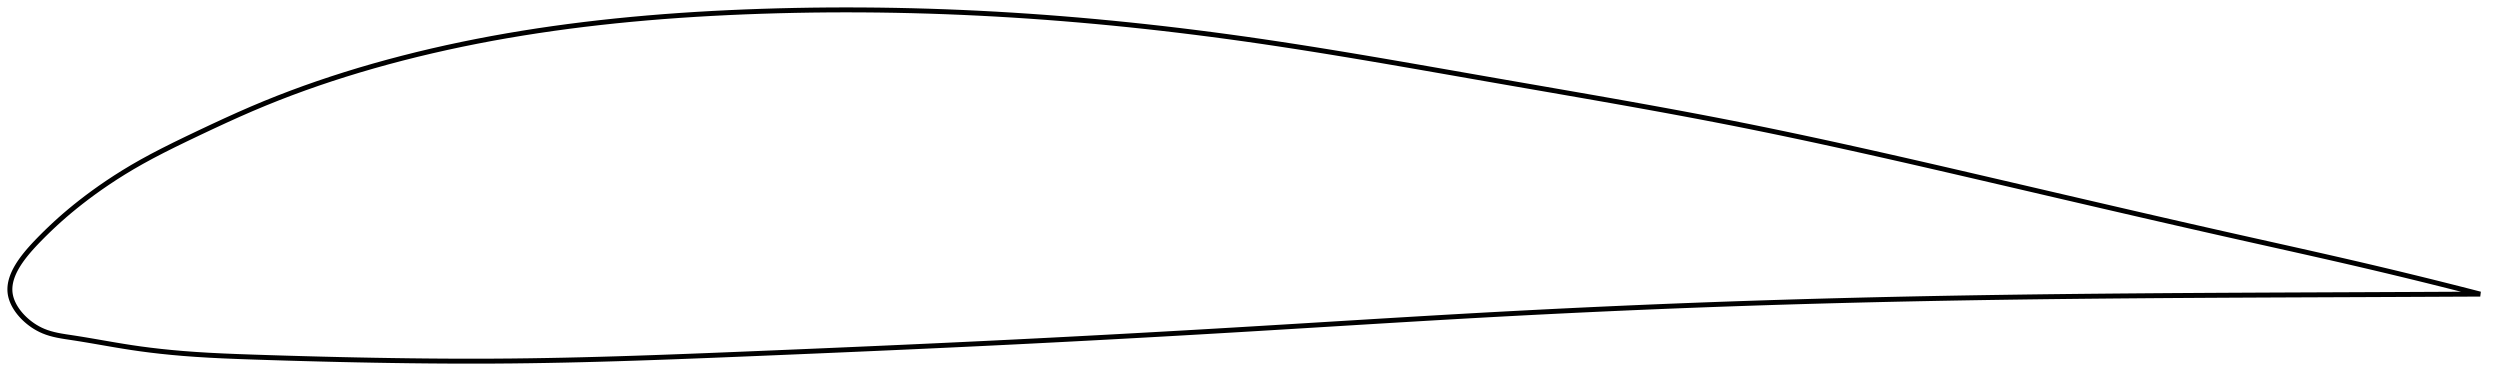 <?xml version="1.0" encoding="utf-8" ?>
<svg baseProfile="full" height="154.219" version="1.1" width="1012.148" xmlns="http://www.w3.org/2000/svg" xmlns:ev="http://www.w3.org/2001/xml-events" xmlns:xlink="http://www.w3.org/1999/xlink"><defs /><polygon fill="none" points="1004.148,119.069 1000.726,118.188 996.6,117.134 992.264,116.035 987.702,114.89 982.895,113.695 977.825,112.448 972.477,111.147 966.84,109.791 960.913,108.384 954.704,106.928 948.24,105.434 941.562,103.909 934.72,102.362 927.767,100.801 920.748,99.231 913.699,97.658 906.643,96.079 899.589,94.493 892.532,92.897 885.469,91.292 878.393,89.675 871.303,88.049 864.196,86.413 857.07,84.767 849.925,83.113 842.761,81.451 835.581,79.782 828.387,78.109 821.183,76.432 813.974,74.754 806.766,73.078 799.568,71.405 792.386,69.74 785.226,68.086 778.094,66.446 770.993,64.823 763.925,63.22 756.89,61.638 749.888,60.079 742.917,58.544 735.974,57.035 729.056,55.553 722.157,54.097 715.273,52.67 708.396,51.27 701.52,49.898 694.636,48.554 687.737,47.232 680.817,45.93 673.872,44.645 666.898,43.373 659.892,42.112 652.852,40.859 645.779,39.612 638.672,38.368 631.534,37.125 624.369,35.881 617.182,34.635 609.98,33.385 602.77,32.129 595.563,30.868 588.366,29.606 581.187,28.349 574.033,27.101 566.907,25.865 559.813,24.645 552.755,23.446 545.733,22.269 538.747,21.119 531.798,19.998 524.884,18.907 518.003,17.85 511.151,16.829 504.326,15.844 497.523,14.899 490.739,13.992 483.97,13.124 477.213,12.293 470.466,11.501 463.725,10.747 456.989,10.032 450.256,9.354 443.524,8.715 436.791,8.115 430.056,7.554 423.317,7.032 416.575,6.55 409.828,6.109 403.075,5.708 396.317,5.349 389.553,5.031 382.784,4.756 376.01,4.522 369.231,4.331 362.45,4.183 355.668,4.079 348.886,4.018 342.107,4.0 335.333,4.026 328.567,4.096 321.812,4.211 315.071,4.369 308.348,4.57 301.646,4.816 294.971,5.105 288.325,5.44 281.711,5.821 275.134,6.25 268.593,6.728 262.092,7.257 255.63,7.837 249.207,8.469 242.825,9.155 236.481,9.897 230.175,10.694 223.906,11.548 217.671,12.461 211.469,13.434 205.296,14.469 199.151,15.567 193.032,16.731 186.939,17.96 180.875,19.256 174.844,20.619 168.852,22.048 162.908,23.543 157.021,25.1 151.201,26.718 145.459,28.393 139.8,30.124 134.225,31.911 128.729,33.756 123.302,35.662 117.932,37.634 112.603,39.68 107.297,41.81 101.987,44.037 96.65,46.369 91.278,48.796 85.898,51.289 80.574,53.801 75.398,56.273 70.46,58.675 65.811,61.005 61.461,63.271 57.397,65.486 53.596,67.662 50.033,69.808 46.69,71.918 43.551,73.988 40.602,76.013 37.832,77.989 35.231,79.916 32.787,81.792 30.49,83.614 28.332,85.385 26.3,87.108 24.382,88.789 22.575,90.423 20.88,92.002 19.295,93.519 17.816,94.97 16.436,96.353 15.152,97.669 13.966,98.917 12.876,100.103 11.875,101.233 10.958,102.313 10.116,103.348 9.345,104.344 8.64,105.306 7.995,106.236 7.407,107.14 6.873,108.019 6.39,108.876 5.955,109.714 5.567,110.535 5.223,111.34 4.924,112.132 4.667,112.911 4.452,113.68 4.278,114.439 4.146,115.19 4.056,115.934 4.007,116.672 4.0,117.405 4.036,118.135 4.117,118.863 4.243,119.589 4.414,120.315 4.629,121.04 4.888,121.765 5.19,122.49 5.535,123.215 5.923,123.94 6.354,124.664 6.829,125.387 7.349,126.11 7.914,126.83 8.526,127.548 9.186,128.262 9.897,128.971 10.659,129.674 11.475,130.367 12.348,131.047 13.28,131.712 14.275,132.355 15.334,132.97 16.46,133.55 17.655,134.082 18.924,134.566 20.275,135.001 21.716,135.389 23.256,135.735 24.905,136.047 26.675,136.336 28.576,136.623 30.619,136.935 32.817,137.286 35.184,137.677 37.731,138.11 40.468,138.583 43.399,139.091 46.524,139.627 49.841,140.178 53.347,140.729 57.046,141.263 60.958,141.771 65.103,142.251 69.507,142.699 74.194,143.111 79.188,143.482 84.509,143.809 90.171,144.093 96.175,144.341 102.507,144.565 109.13,144.78 115.986,144.989 123.007,145.19 130.12,145.378 137.266,145.551 144.399,145.706 151.494,145.843 158.546,145.96 165.563,146.058 172.556,146.134 179.533,146.187 186.502,146.216 193.47,146.219 200.444,146.194 207.428,146.14 214.43,146.055 221.452,145.943 228.498,145.804 235.574,145.64 242.68,145.454 249.819,145.246 256.993,145.018 264.203,144.774 271.447,144.513 278.727,144.239 286.039,143.954 293.38,143.66 300.748,143.359 308.137,143.054 315.541,142.746 322.955,142.435 330.375,142.121 337.796,141.804 345.214,141.483 352.627,141.158 360.032,140.83 367.427,140.497 374.812,140.161 382.186,139.819 389.55,139.473 396.904,139.121 404.249,138.764 411.588,138.401 418.922,138.032 426.254,137.657 433.586,137.276 440.917,136.889 448.251,136.496 455.586,136.098 462.925,135.693 470.266,135.283 477.61,134.867 484.957,134.445 492.306,134.018 499.656,133.586 507.006,133.148 514.355,132.706 521.702,132.261 529.044,131.813 536.382,131.365 543.715,130.916 551.042,130.47 558.363,130.025 565.677,129.585 572.984,129.15 580.284,128.72 587.578,128.298 594.865,127.884 602.147,127.479 609.423,127.084 616.694,126.7 623.962,126.327 631.226,125.964 638.487,125.612 645.747,125.271 653.005,124.941 660.262,124.621 667.519,124.312 674.778,124.014 682.037,123.727 689.299,123.45 696.564,123.185 703.833,122.93 711.106,122.686 718.385,122.453 725.669,122.231 732.96,122.019 740.256,121.818 747.559,121.627 754.867,121.445 762.18,121.273 769.496,121.111 776.816,120.959 784.136,120.815 791.457,120.681 798.775,120.556 806.089,120.439 813.397,120.331 820.696,120.231 827.986,120.138 835.267,120.053 842.538,119.975 849.803,119.903 857.061,119.836 864.317,119.776 871.573,119.72 878.834,119.668 886.105,119.621 893.391,119.577 900.7,119.537 908.038,119.5 915.41,119.464 922.804,119.431 930.186,119.399 937.503,119.368 944.688,119.339 951.67,119.31 958.382,119.281 964.777,119.253 970.833,119.227 976.547,119.201 981.932,119.176 987.007,119.152 991.795,119.129 996.321,119.108 1000.608,119.087 1004.148,119.069" stroke="black" stroke-width="2.0" /></svg>